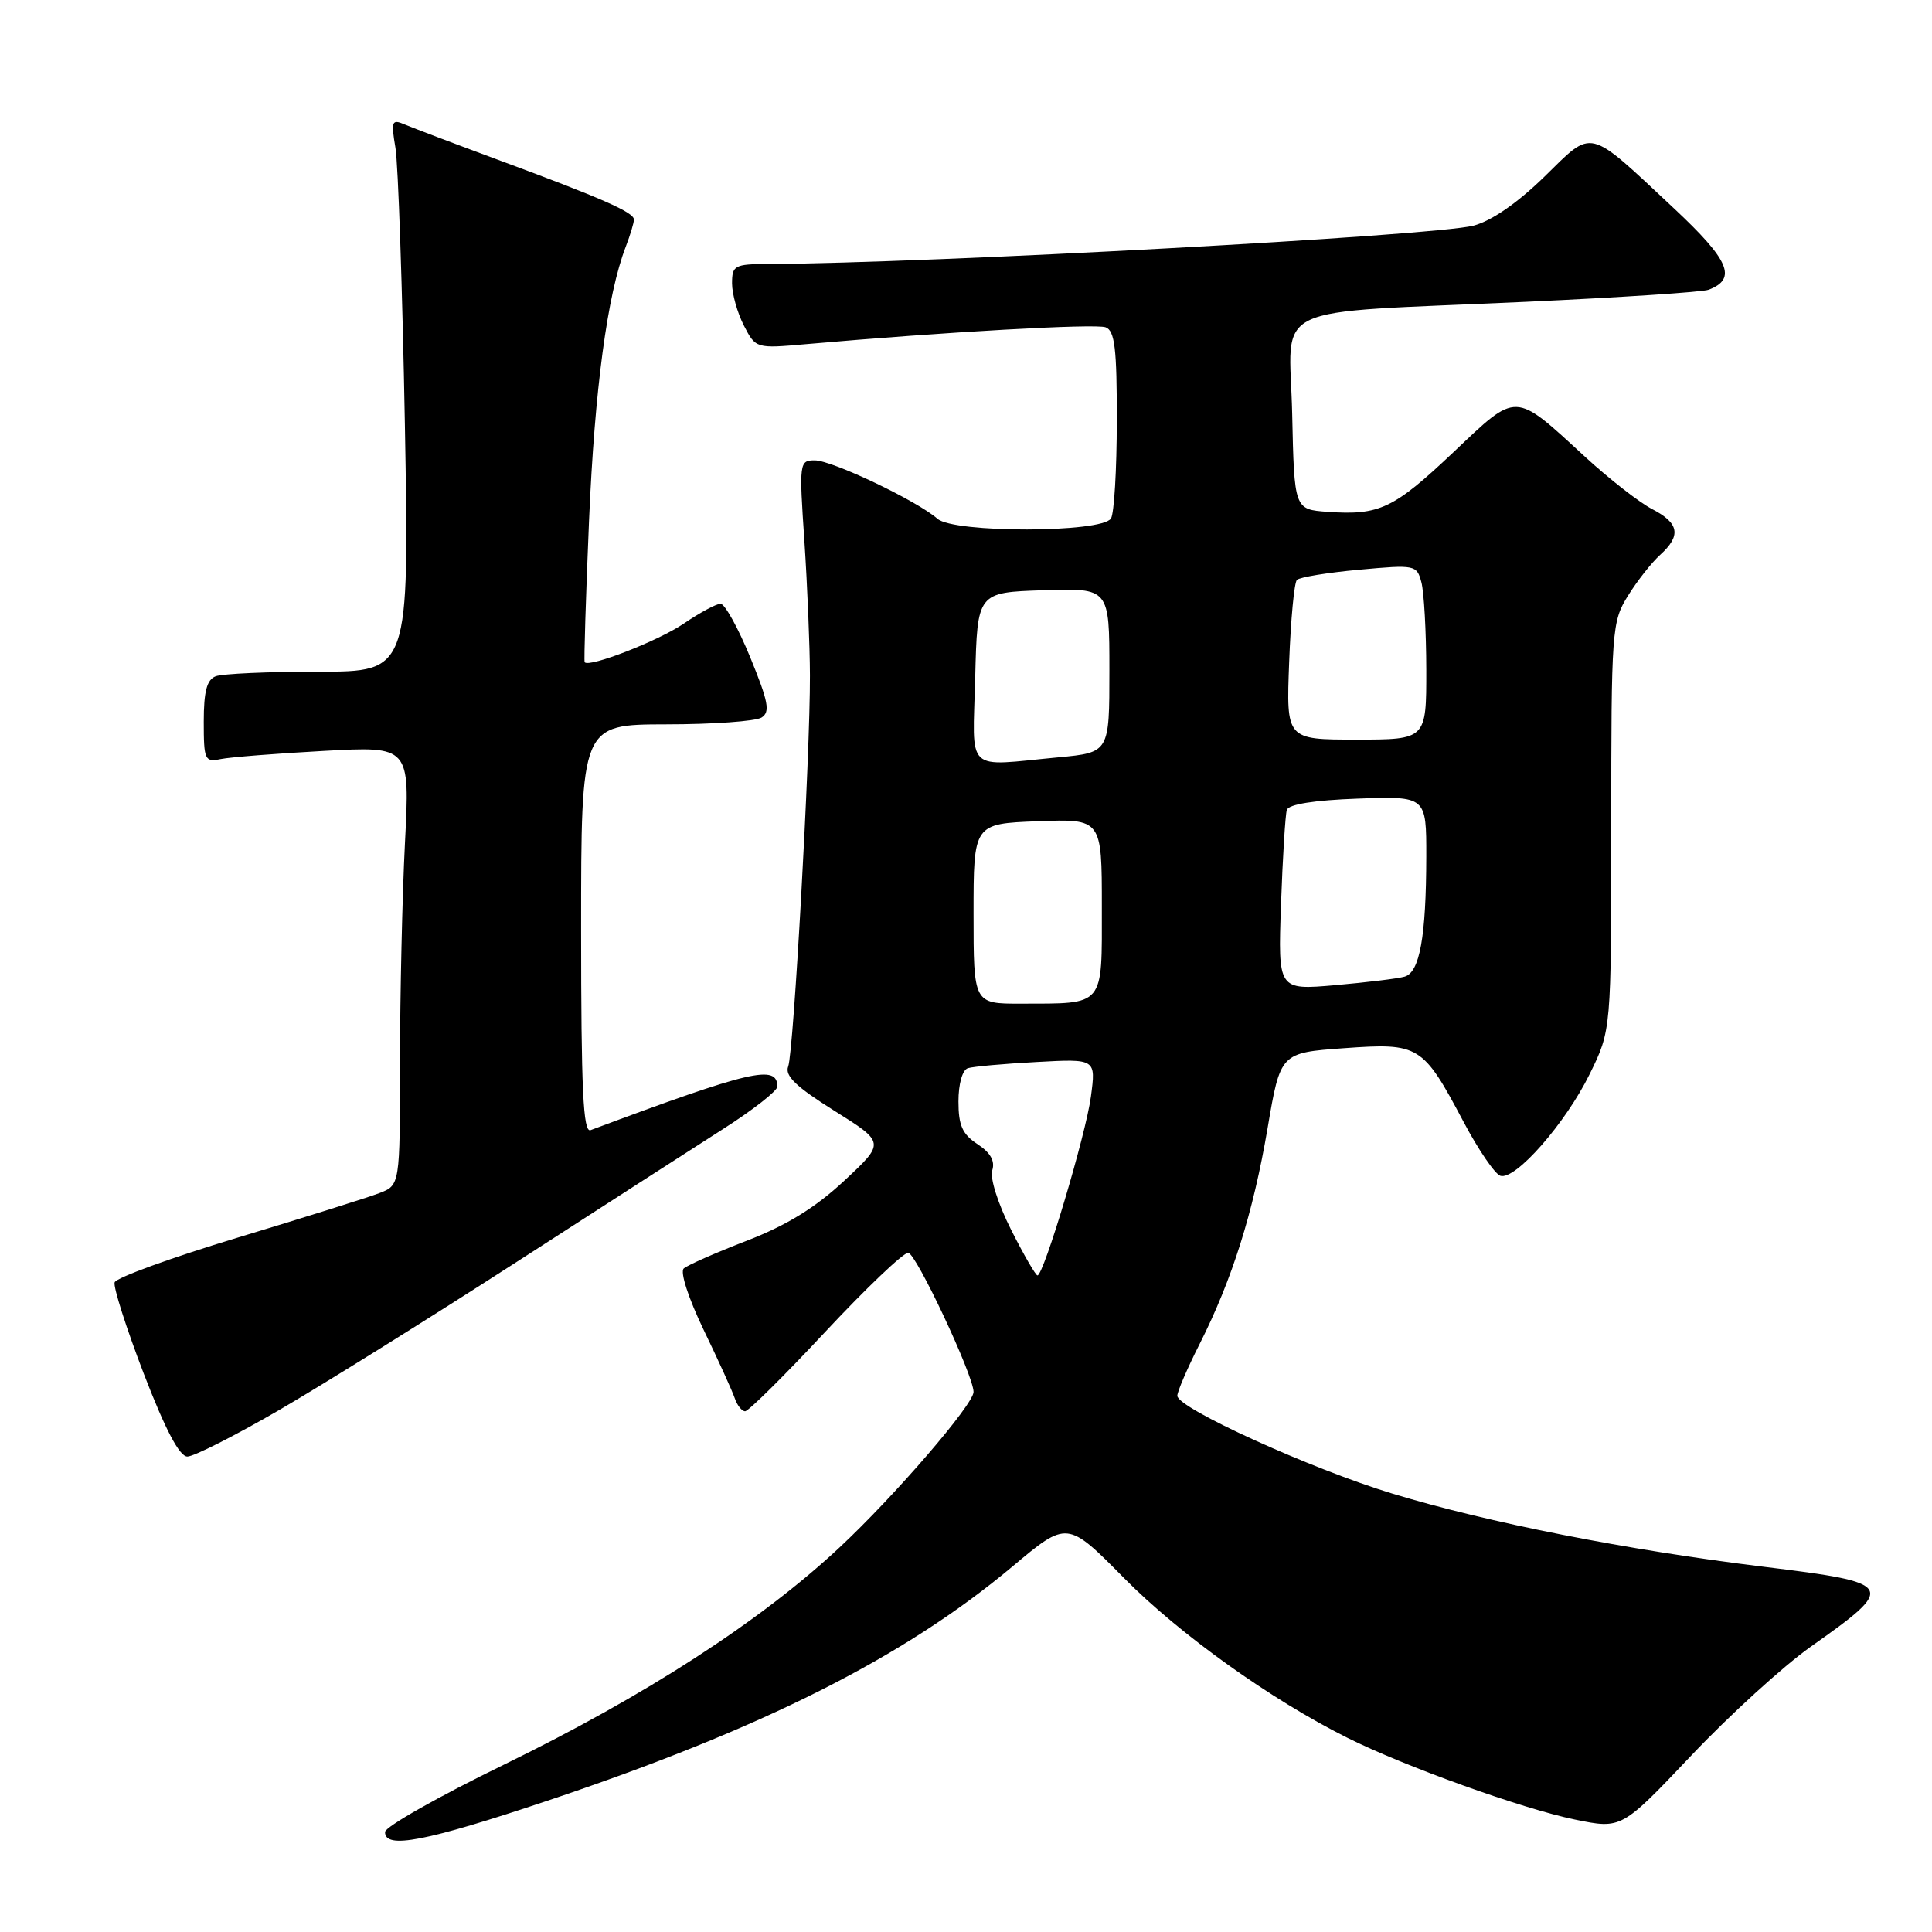 <?xml version="1.0" encoding="UTF-8" standalone="no"?>
<!DOCTYPE svg PUBLIC "-//W3C//DTD SVG 1.1//EN" "http://www.w3.org/Graphics/SVG/1.1/DTD/svg11.dtd" >
<svg xmlns="http://www.w3.org/2000/svg" xmlns:xlink="http://www.w3.org/1999/xlink" version="1.1" viewBox="0 0 256 256">
 <g >
 <path fill="currentColor"
d=" M 72.53 238.61 C 101.04 229.05 119.77 219.62 134.13 207.59 C 141.41 201.48 141.41 201.48 148.96 209.12 C 156.30 216.55 168.39 225.20 178.50 230.25 C 186.09 234.05 201.75 239.68 208.68 241.10 C 214.86 242.37 214.86 242.37 224.09 232.63 C 229.16 227.27 236.28 220.79 239.90 218.22 C 251.40 210.11 251.19 209.75 233.75 207.61 C 215.55 205.38 197.21 201.77 184.50 197.91 C 173.68 194.62 156.00 186.58 156.00 184.95 C 156.00 184.40 157.32 181.32 158.94 178.12 C 163.27 169.54 166.04 160.75 167.96 149.50 C 169.66 139.50 169.66 139.50 178.08 138.89 C 188.07 138.17 188.52 138.45 193.93 148.65 C 195.89 152.36 198.09 155.57 198.81 155.80 C 200.79 156.42 207.43 148.86 210.64 142.32 C 213.50 136.50 213.50 136.50 213.50 109.50 C 213.50 83.36 213.57 82.39 215.72 78.93 C 216.94 76.97 218.85 74.54 219.97 73.53 C 222.80 70.97 222.51 69.31 218.92 67.46 C 217.22 66.58 213.22 63.46 210.03 60.53 C 200.56 51.82 201.12 51.84 192.59 59.92 C 184.67 67.41 182.79 68.31 175.92 67.82 C 171.50 67.50 171.50 67.50 171.22 54.82 C 170.89 39.90 167.36 41.59 202.24 39.99 C 214.75 39.41 225.63 38.70 226.41 38.39 C 230.20 36.94 229.16 34.49 221.84 27.64 C 210.20 16.76 211.19 17.01 204.62 23.43 C 201.05 26.91 197.62 29.28 195.24 29.90 C 190.04 31.25 123.14 34.89 101.75 34.98 C 97.33 35.00 97.00 35.18 97.00 37.55 C 97.00 38.95 97.71 41.47 98.57 43.14 C 100.14 46.18 100.17 46.19 106.82 45.60 C 125.22 43.98 145.19 42.86 146.51 43.37 C 147.71 43.83 148.00 46.20 147.98 55.72 C 147.98 62.20 147.63 68.04 147.21 68.70 C 145.99 70.62 126.39 70.65 124.22 68.74 C 121.50 66.35 110.27 61.00 107.96 61.00 C 105.92 61.00 105.88 61.28 106.59 71.73 C 106.98 77.63 107.31 85.62 107.32 89.48 C 107.36 100.01 105.16 139.42 104.44 141.31 C 103.96 142.54 105.48 144.00 110.55 147.18 C 117.29 151.40 117.29 151.40 111.86 156.46 C 108.03 160.03 104.22 162.37 98.96 164.40 C 94.86 165.98 91.10 167.64 90.60 168.08 C 90.09 168.54 91.22 172.02 93.23 176.20 C 95.17 180.21 97.02 184.29 97.35 185.25 C 97.67 186.21 98.30 187.00 98.73 187.00 C 99.17 187.00 103.94 182.28 109.33 176.50 C 114.73 170.72 119.68 166.00 120.34 166.00 C 121.36 166.00 129.00 182.26 129.00 184.44 C 129.00 186.10 118.56 198.21 111.26 205.03 C 100.78 214.82 85.54 224.68 66.77 233.83 C 58.11 238.05 51.03 242.06 51.02 242.75 C 50.99 245.06 56.38 244.02 72.53 238.61 Z  M 36.94 186.87 C 42.75 183.50 56.72 174.78 68.00 167.51 C 79.28 160.23 91.76 152.19 95.75 149.64 C 99.74 147.10 103.00 144.55 103.00 143.98 C 103.00 141.00 99.51 141.82 78.25 149.75 C 77.27 150.11 77.00 144.37 77.00 123.11 C 77.00 96.00 77.00 96.00 88.25 95.98 C 94.44 95.98 100.13 95.57 100.91 95.08 C 102.08 94.34 101.82 92.99 99.41 87.10 C 97.81 83.20 96.04 80.01 95.48 80.00 C 94.92 80.00 92.71 81.19 90.57 82.65 C 87.21 84.93 78.06 88.49 77.47 87.75 C 77.36 87.61 77.62 79.17 78.05 69.00 C 78.80 51.53 80.47 39.04 82.92 32.68 C 83.51 31.14 84.00 29.52 84.00 29.09 C 84.00 28.13 79.74 26.26 66.00 21.18 C 60.22 19.04 54.66 16.93 53.62 16.49 C 51.91 15.76 51.80 16.04 52.40 19.59 C 52.76 21.74 53.32 38.24 53.65 56.25 C 54.23 89.00 54.23 89.00 42.20 89.00 C 35.58 89.00 29.45 89.27 28.58 89.61 C 27.41 90.06 27.00 91.61 27.00 95.63 C 27.00 100.71 27.14 101.01 29.25 100.58 C 30.49 100.33 36.63 99.84 42.91 99.50 C 54.32 98.87 54.32 98.87 53.66 111.69 C 53.30 118.73 53.01 131.82 53.00 140.77 C 53.00 157.05 53.00 157.05 50.25 158.10 C 48.74 158.68 40.31 161.33 31.53 163.98 C 22.75 166.63 15.40 169.30 15.19 169.92 C 14.99 170.53 16.73 175.97 19.05 182.02 C 21.91 189.44 23.78 193.00 24.83 193.00 C 25.68 193.00 31.13 190.24 36.94 186.87 Z  M 133.97 162.94 C 132.24 159.51 131.15 156.09 131.48 155.07 C 131.87 153.84 131.24 152.73 129.53 151.61 C 127.52 150.29 127.00 149.13 127.00 145.95 C 127.00 143.62 127.52 141.77 128.25 141.54 C 128.94 141.32 133.04 140.95 137.36 140.72 C 145.22 140.29 145.22 140.29 144.55 145.31 C 143.89 150.31 138.30 169.00 137.47 169.00 C 137.23 169.00 135.65 166.27 133.97 162.94 Z  M 129.00 121.07 C 129.00 109.15 129.00 109.15 137.50 108.82 C 146.00 108.50 146.00 108.50 146.00 120.13 C 146.00 133.54 146.48 132.96 135.25 132.99 C 129.00 133.00 129.00 133.00 129.00 121.07 Z  M 169.74 119.85 C 169.96 113.61 170.31 107.97 170.51 107.32 C 170.75 106.57 174.12 106.03 179.94 105.82 C 189.00 105.50 189.00 105.50 188.99 113.50 C 188.97 124.13 188.12 128.84 186.12 129.41 C 185.23 129.67 181.09 130.17 176.92 130.54 C 169.34 131.20 169.34 131.20 169.74 119.85 Z  M 129.22 89.75 C 129.50 78.50 129.50 78.50 138.25 78.21 C 147.00 77.92 147.00 77.92 147.00 88.82 C 147.00 99.71 147.00 99.71 140.25 100.35 C 127.72 101.53 128.89 102.65 129.22 89.75 Z  M 170.82 87.75 C 171.03 82.11 171.49 77.20 171.85 76.84 C 172.21 76.48 175.92 75.87 180.11 75.49 C 187.51 74.81 187.73 74.85 188.34 77.15 C 188.69 78.44 188.98 83.66 188.99 88.75 C 189.00 98.00 189.00 98.00 179.71 98.00 C 170.43 98.00 170.43 98.00 170.82 87.75 Z "/>
</g>
</svg>